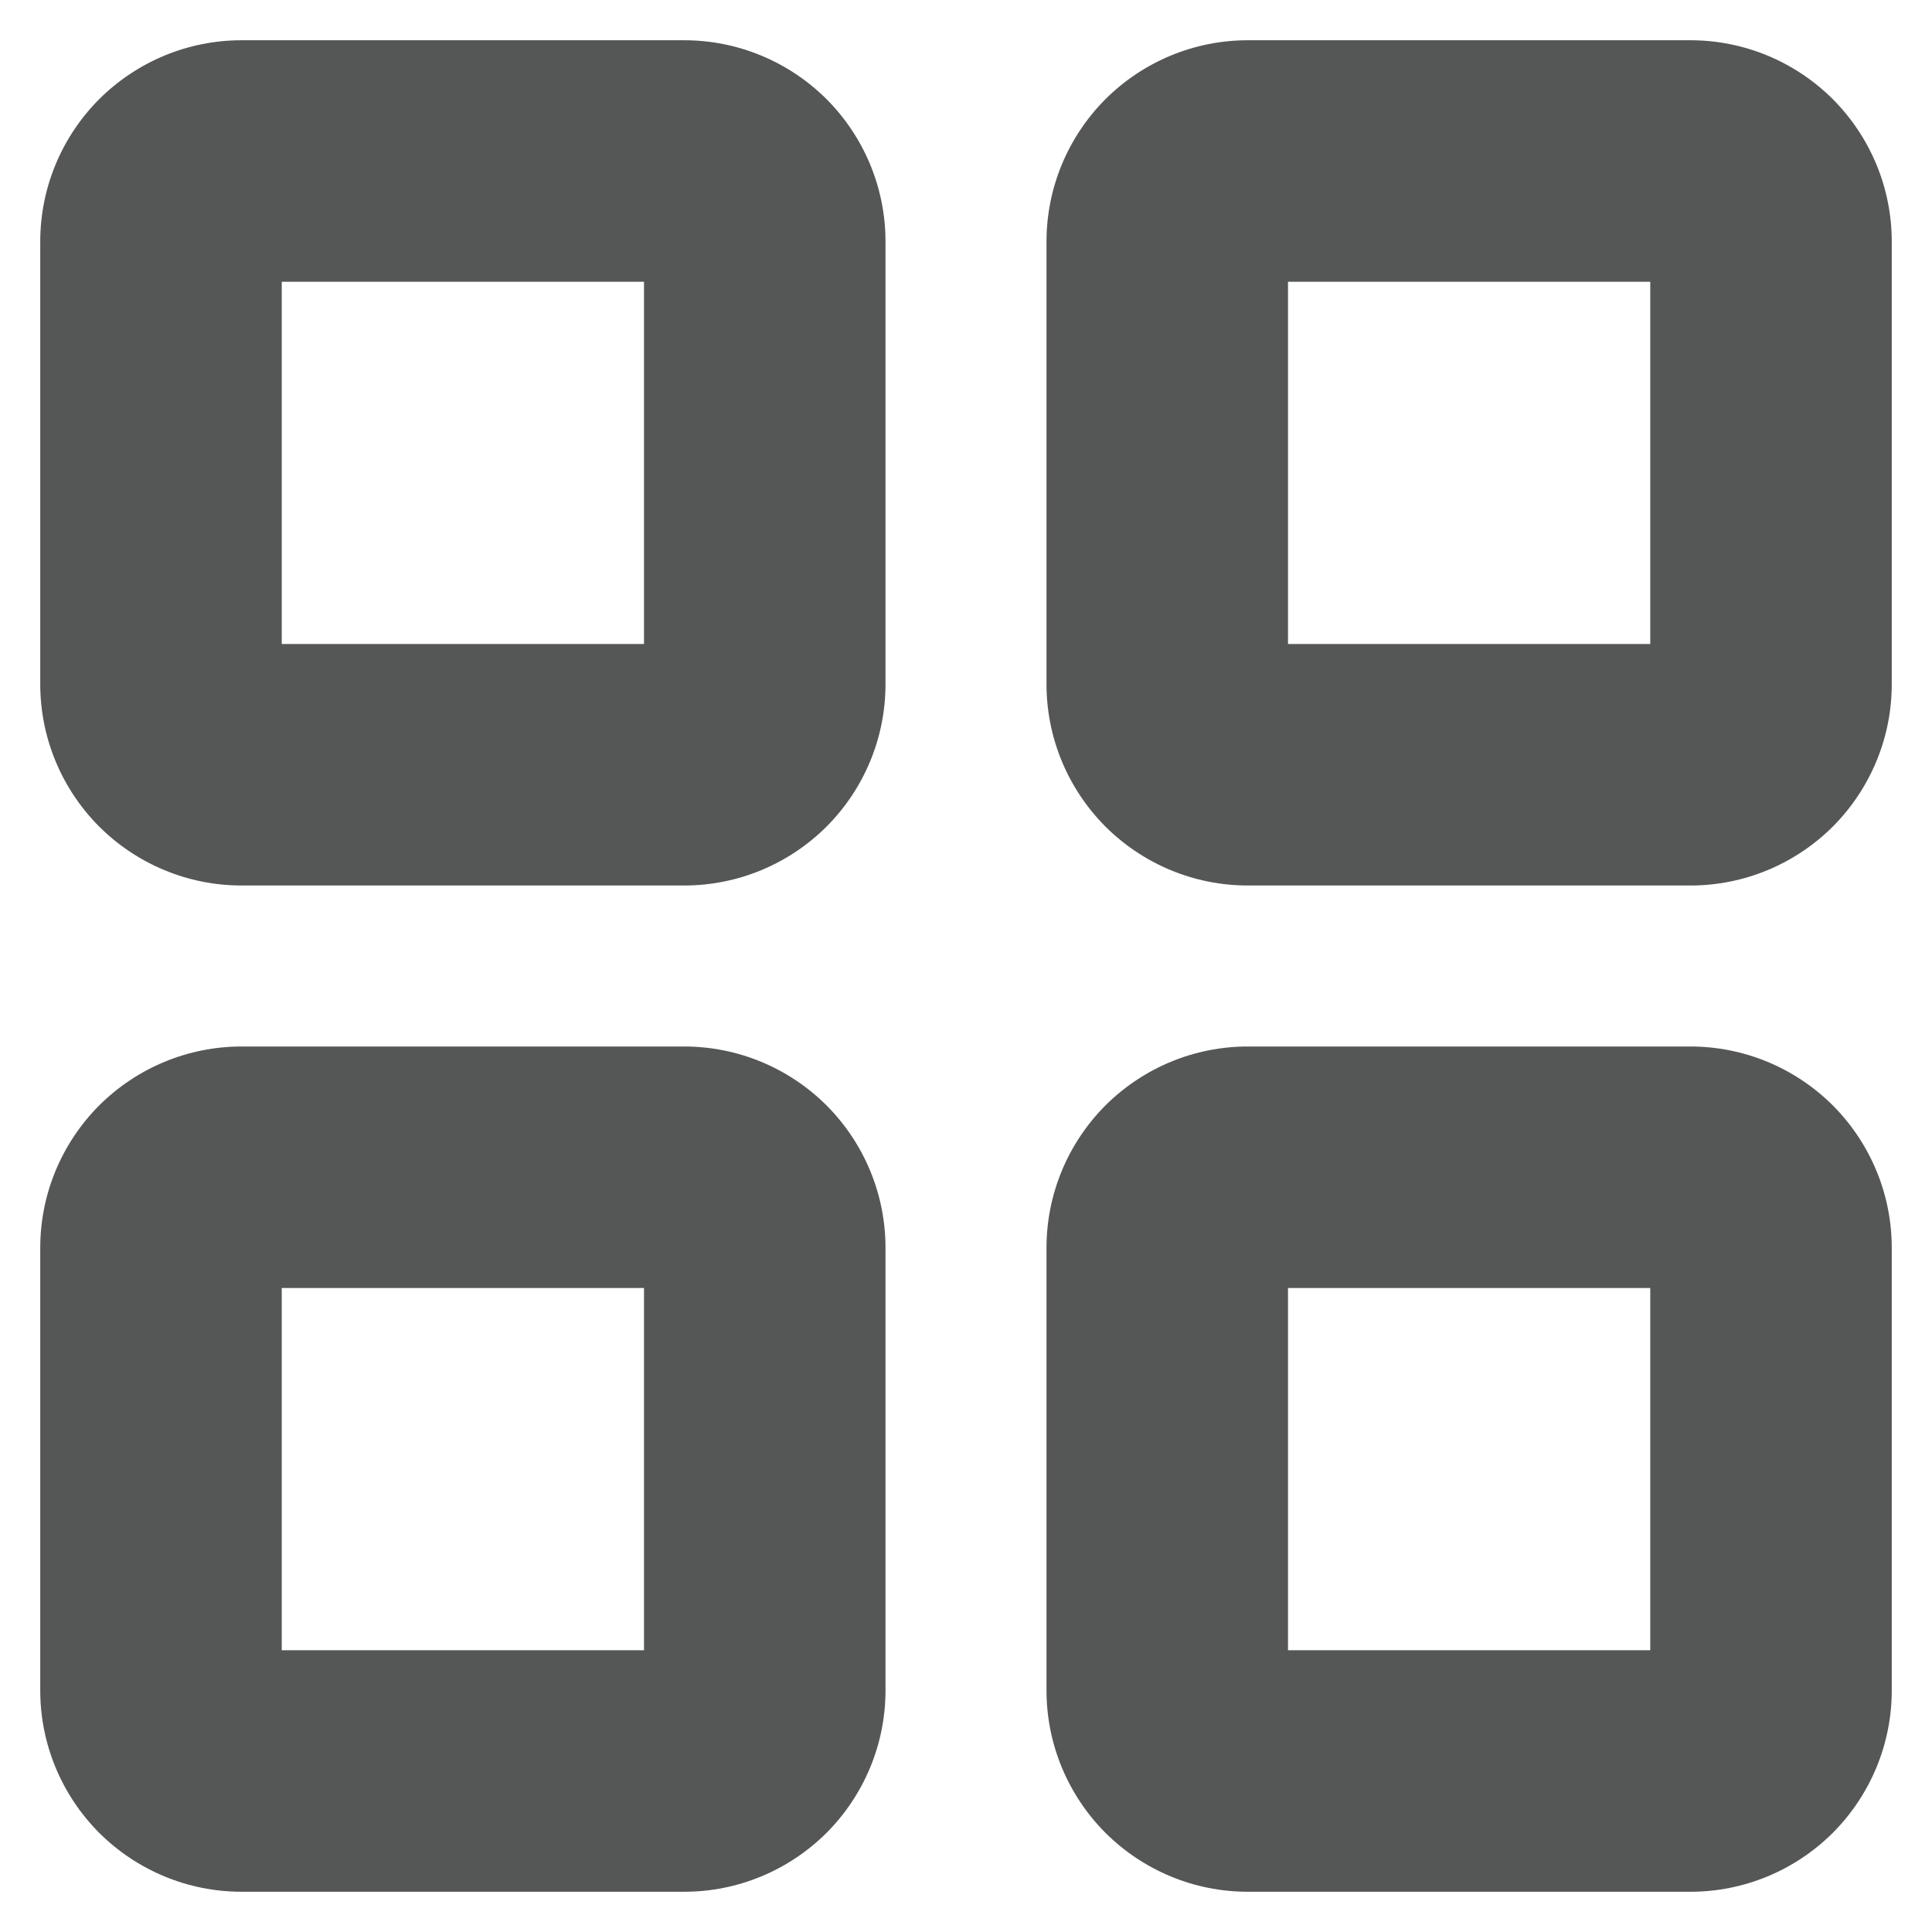<svg width="12" height="12" viewBox="0 0 12 12" fill="none" xmlns="http://www.w3.org/2000/svg">
<path d="M4.25 0.25H1.5C1.168 0.25 0.851 0.382 0.616 0.616C0.382 0.851 0.25 1.168 0.25 1.5V4.25C0.25 4.582 0.382 4.899 0.616 5.134C0.851 5.368 1.168 5.5 1.5 5.5H4.25C4.582 5.5 4.899 5.368 5.134 5.134C5.368 4.899 5.5 4.582 5.5 4.25V1.5C5.5 1.168 5.368 0.851 5.134 0.616C4.899 0.382 4.582 0.25 4.25 0.25ZM4 4H1.75V1.75H4V4ZM10.5 0.25H7.75C7.418 0.25 7.101 0.382 6.866 0.616C6.632 0.851 6.5 1.168 6.5 1.5V4.25C6.5 4.582 6.632 4.899 6.866 5.134C7.101 5.368 7.418 5.5 7.75 5.5H10.5C10.832 5.5 11.149 5.368 11.384 5.134C11.618 4.899 11.75 4.582 11.75 4.25V1.5C11.75 1.168 11.618 0.851 11.384 0.616C11.149 0.382 10.832 0.25 10.5 0.25ZM10.25 4H8V1.75H10.25V4ZM4.25 6.5H1.5C1.168 6.5 0.851 6.632 0.616 6.866C0.382 7.101 0.25 7.418 0.25 7.75V10.5C0.25 10.832 0.382 11.149 0.616 11.384C0.851 11.618 1.168 11.75 1.5 11.75H4.25C4.582 11.75 4.899 11.618 5.134 11.384C5.368 11.149 5.5 10.832 5.5 10.5V7.75C5.5 7.418 5.368 7.101 5.134 6.866C4.899 6.632 4.582 6.5 4.25 6.5ZM4 10.25H1.75V8H4V10.25ZM10.5 6.5H7.75C7.418 6.5 7.101 6.632 6.866 6.866C6.632 7.101 6.5 7.418 6.5 7.75V10.5C6.5 10.832 6.632 11.149 6.866 11.384C7.101 11.618 7.418 11.75 7.75 11.75H10.5C10.832 11.75 11.149 11.618 11.384 11.384C11.618 11.149 11.75 10.832 11.75 10.5V7.75C11.75 7.418 11.618 7.101 11.384 6.866C11.149 6.632 10.832 6.5 10.5 6.5ZM10.25 10.25H8V8H10.25V10.25Z" fill="#555756"/>
</svg>

